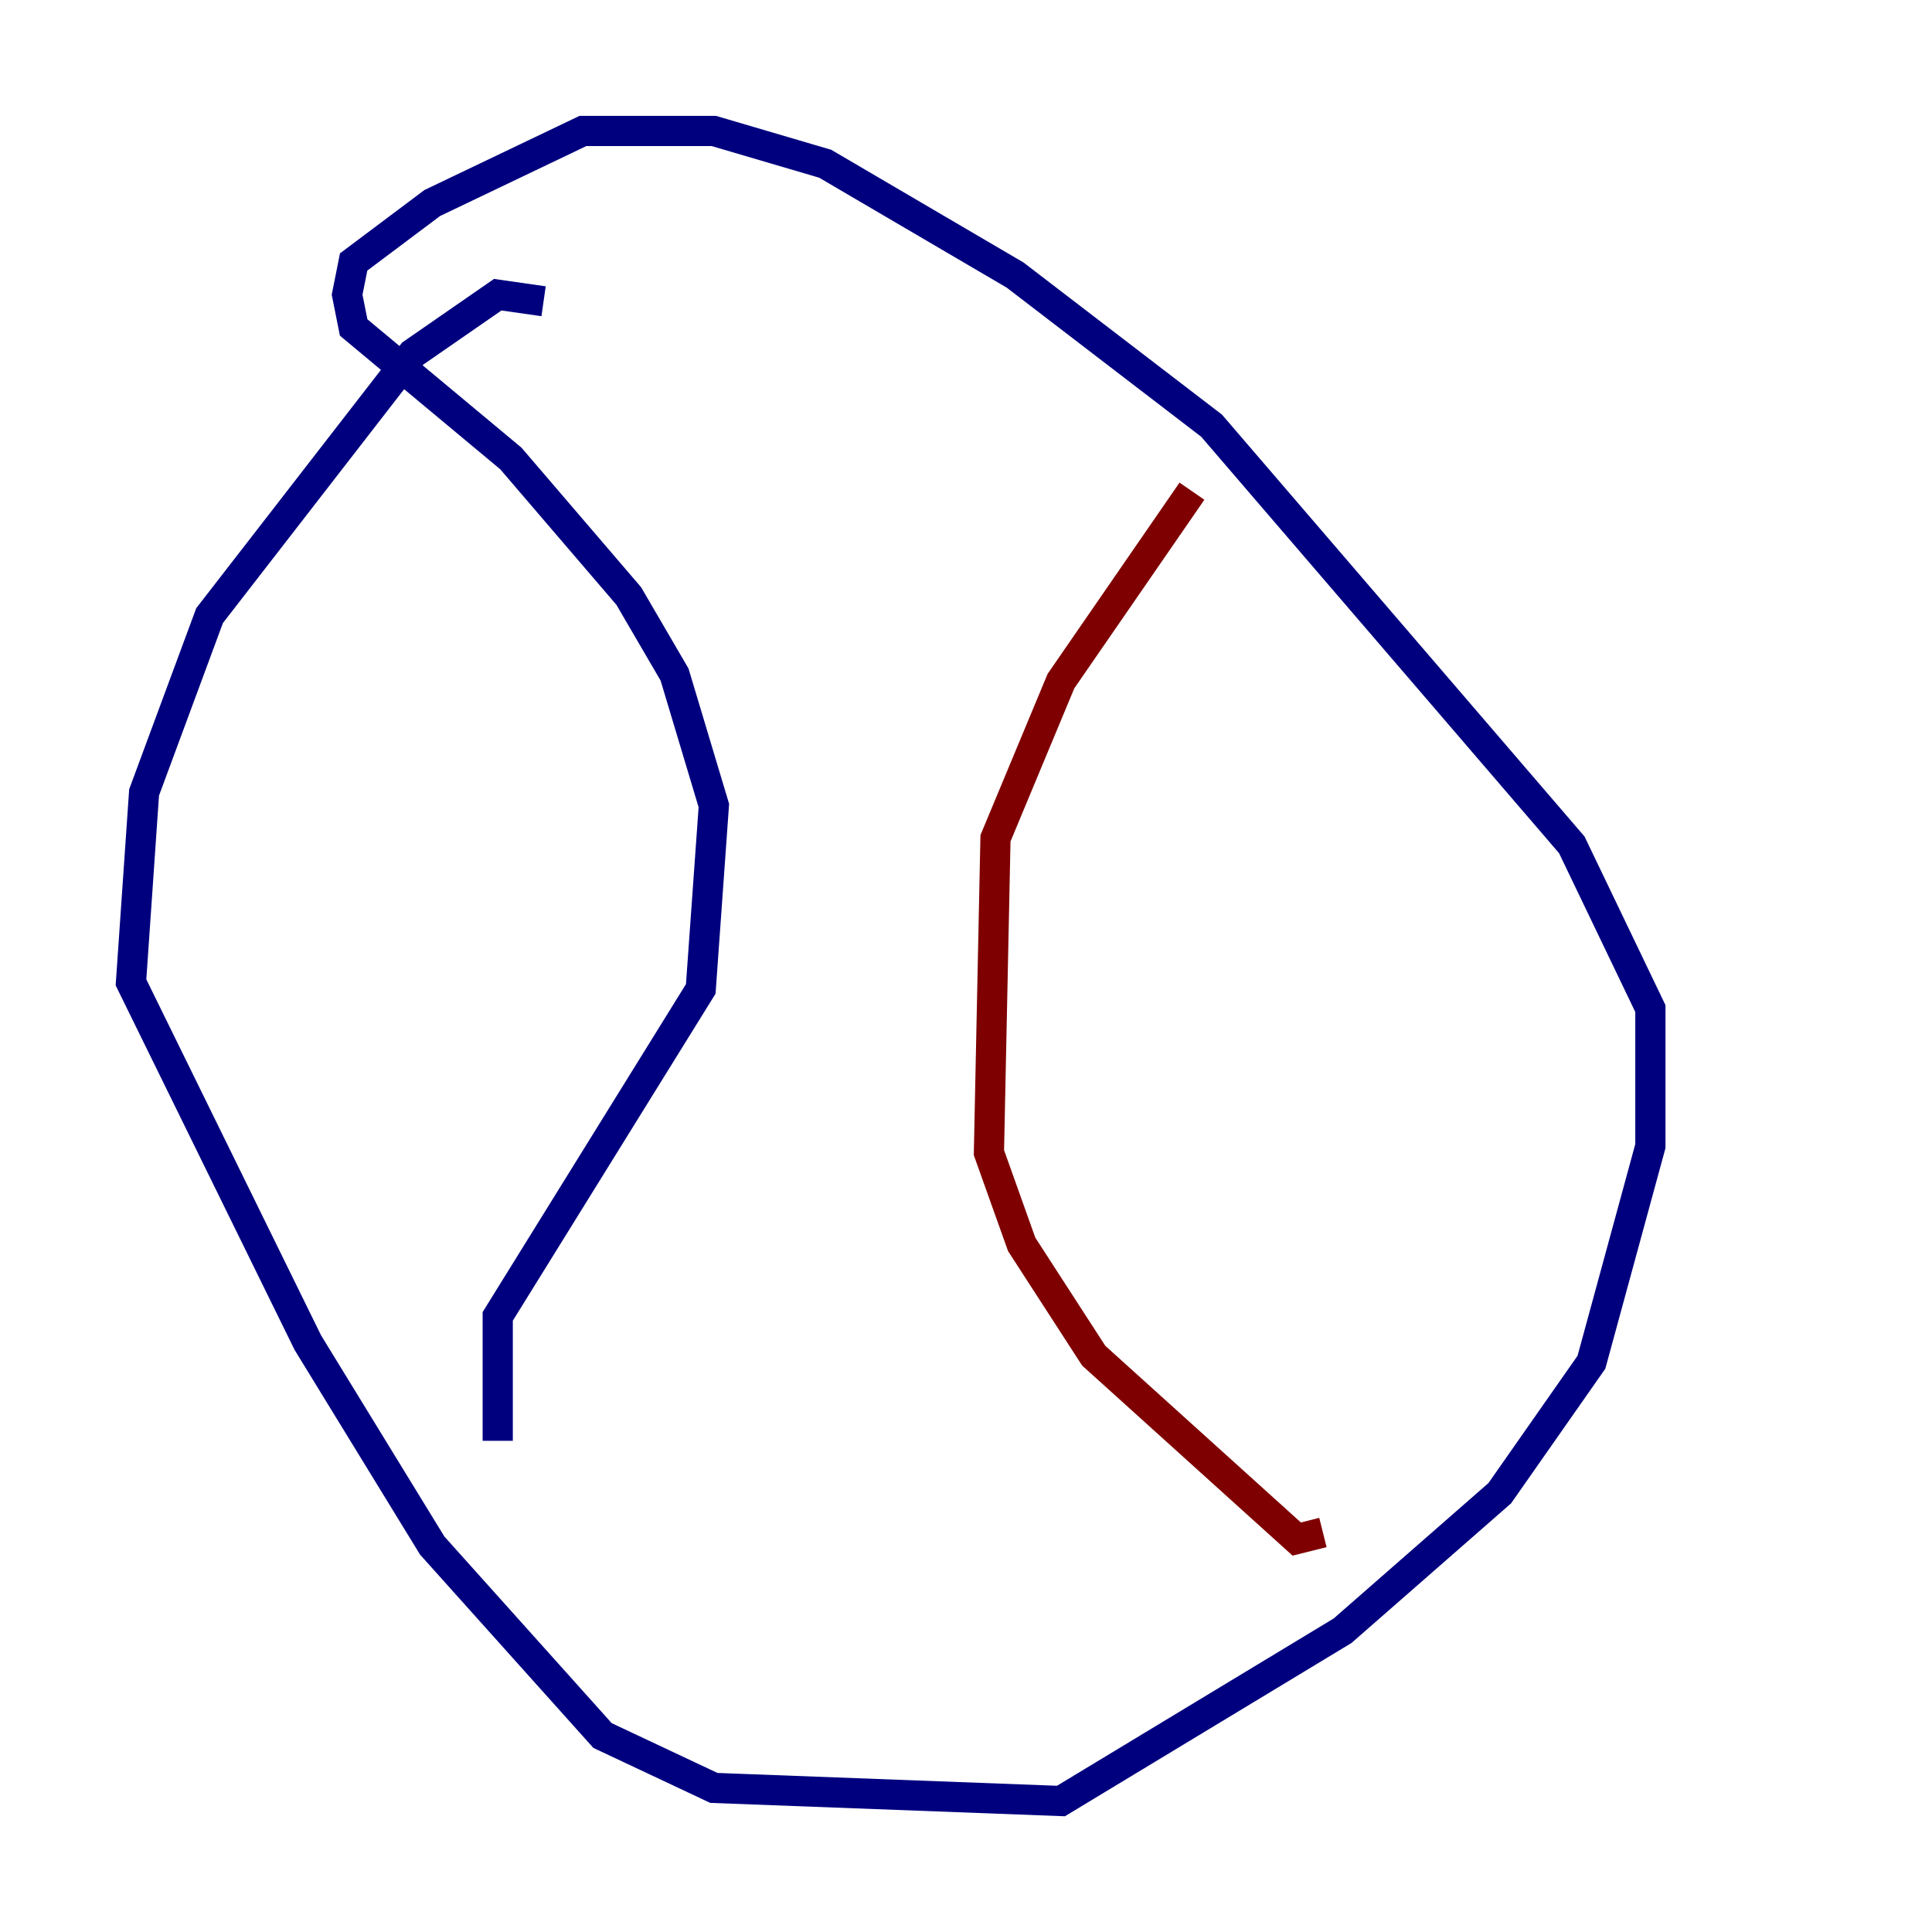 <?xml version="1.0" encoding="utf-8" ?>
<svg baseProfile="tiny" height="128" version="1.2" viewBox="0,0,128,128" width="128" xmlns="http://www.w3.org/2000/svg" xmlns:ev="http://www.w3.org/2001/xml-events" xmlns:xlink="http://www.w3.org/1999/xlink"><defs /><polyline fill="none" points="36.014,19.959 32.976,19.525 27.336,23.43 13.885,40.786 9.546,52.502 8.678,65.085 20.393,88.949 28.637,102.4 39.919,114.983 47.295,118.454 70.291,119.322 88.949,108.041 99.363,98.929 105.437,90.251 109.342,75.932 109.342,66.82 104.136,55.973 80.271,28.203 67.254,18.224 54.671,10.848 47.295,8.678 38.617,8.678 28.637,13.451 23.43,17.356 22.997,19.525 23.43,21.695 33.844,30.373 41.654,39.485 44.691,44.691 47.295,53.37 46.427,65.519 32.976,87.214 32.976,95.458" stroke="#00007f" stroke-width="2" /><polyline fill="none" points="78.969,32.542 70.291,45.125 65.953,55.539 65.519,76.366 67.688,82.441 72.461,89.817 85.912,101.966 87.647,101.532" stroke="#7f0000" stroke-width="2" /></svg>